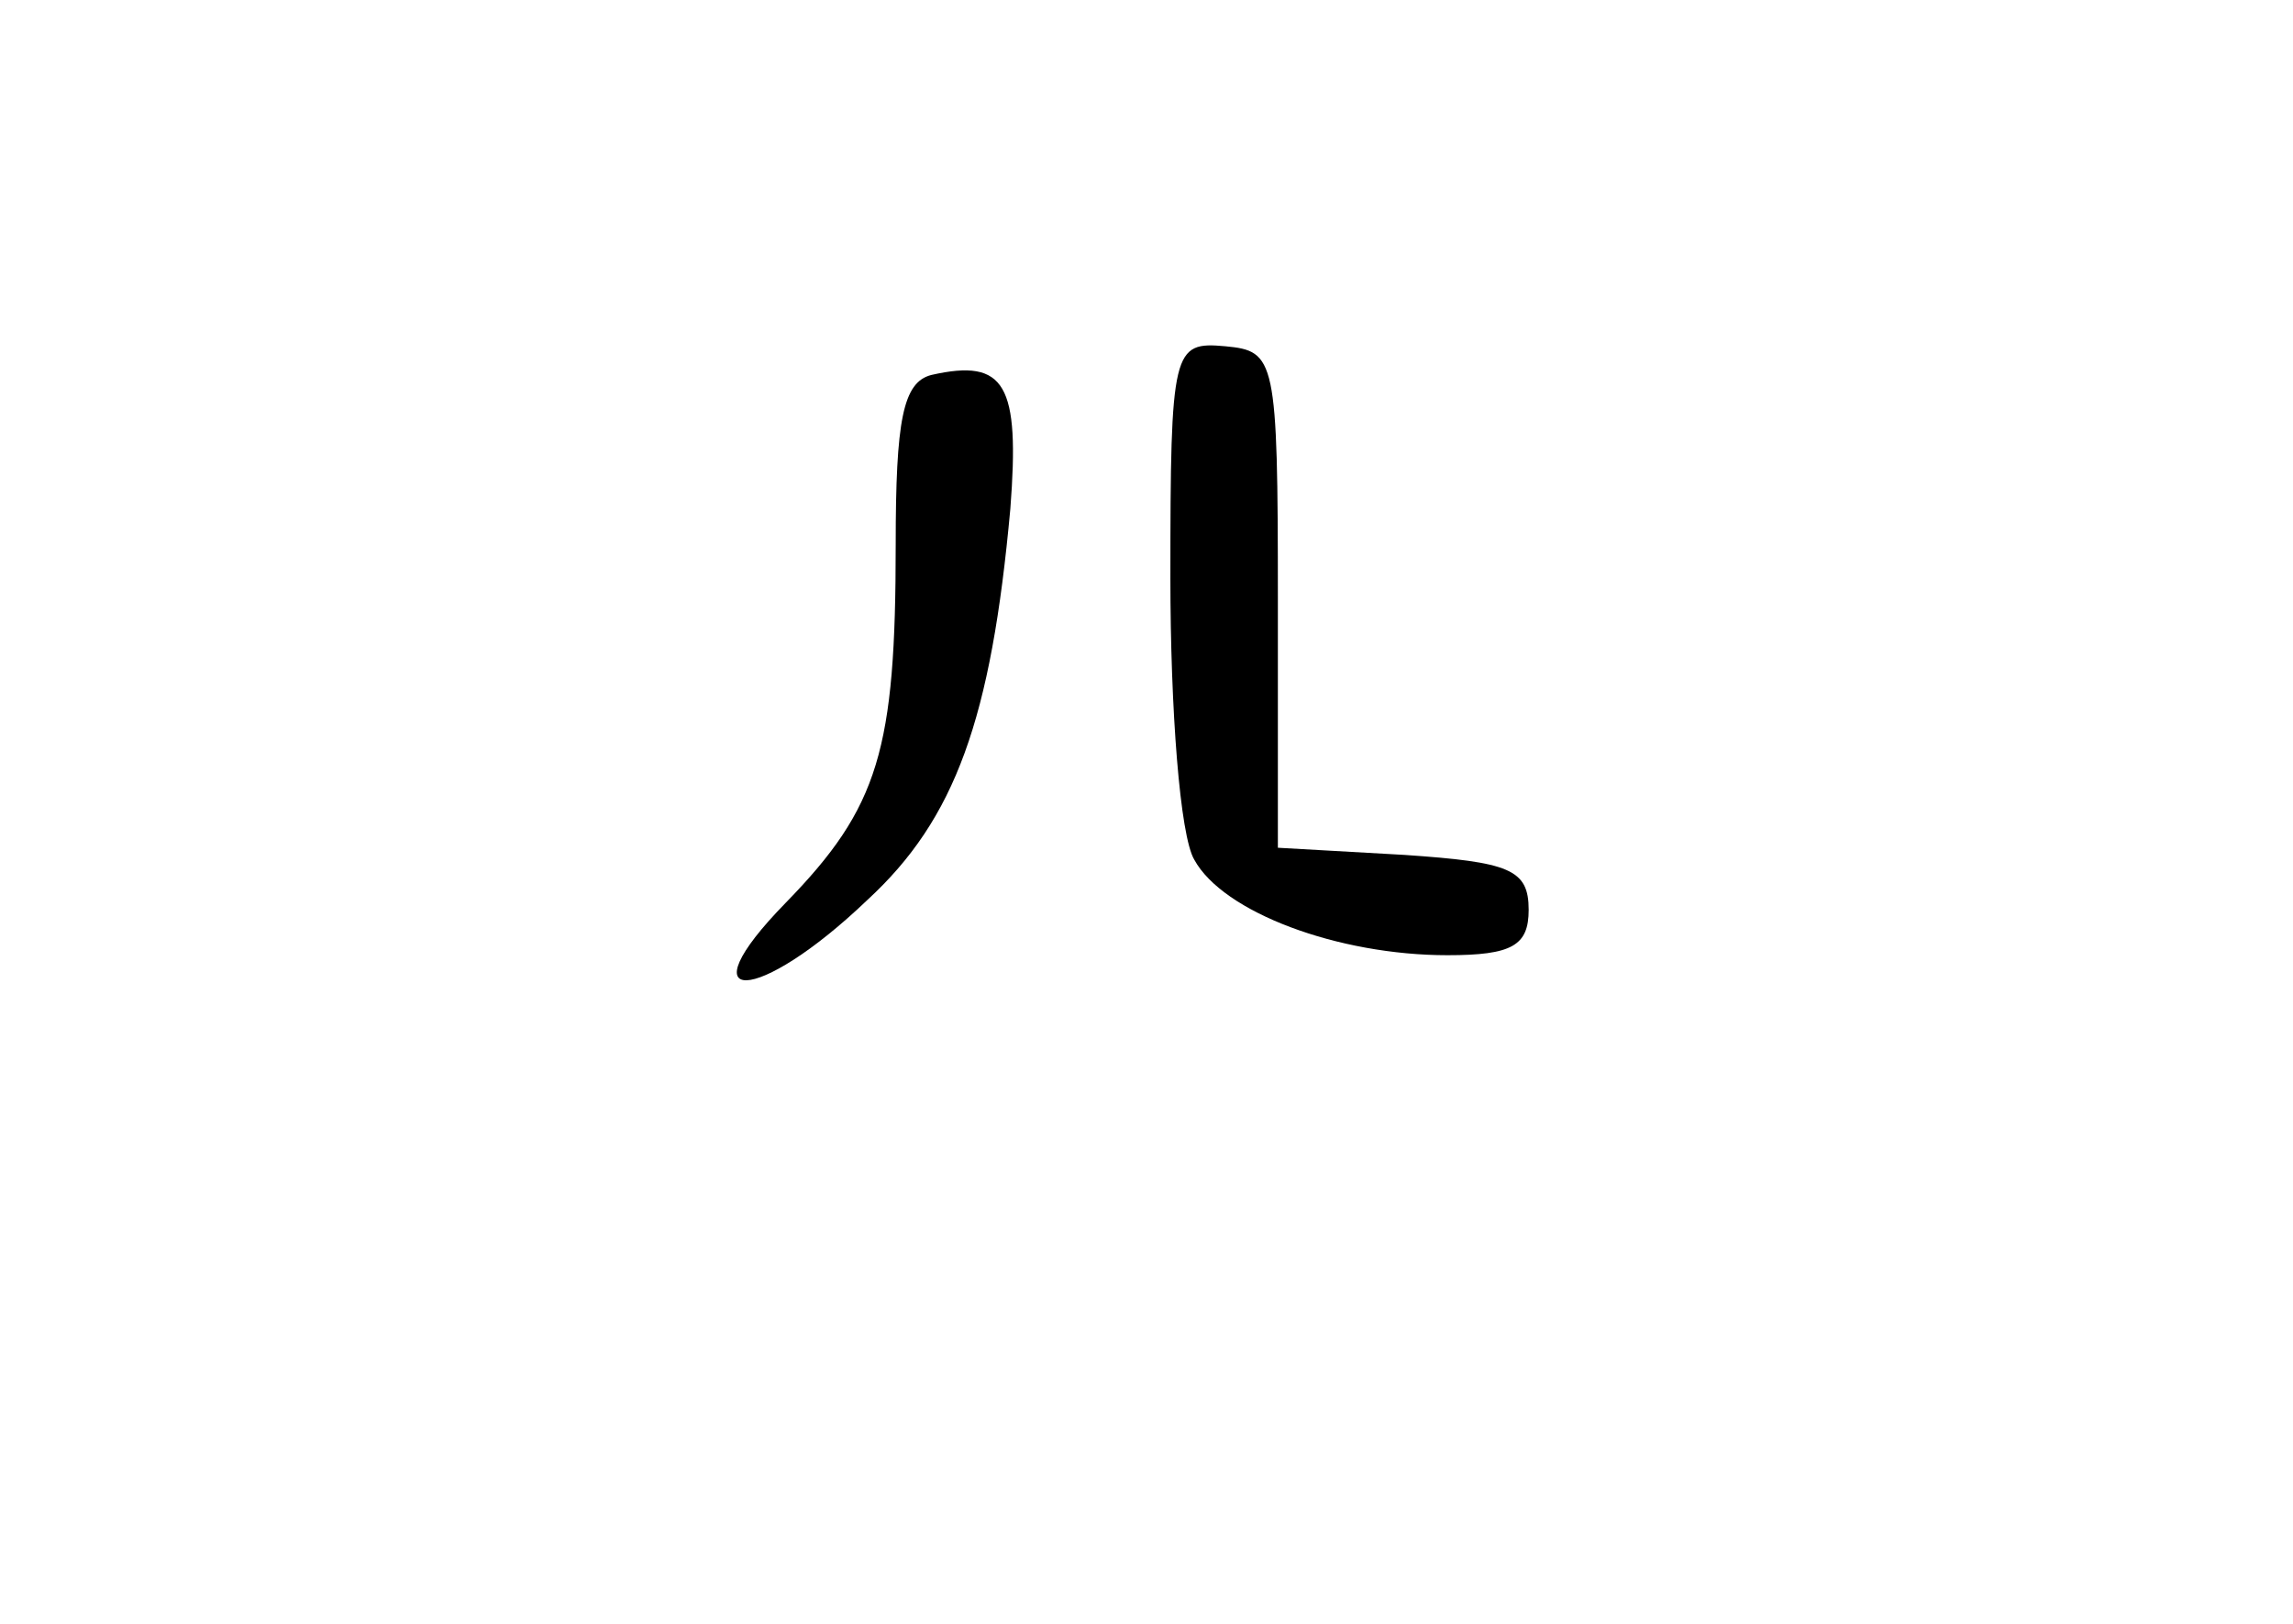<?xml version="1.0" standalone="no"?>
<!DOCTYPE svg PUBLIC "-//W3C//DTD SVG 20010904//EN"
 "http://www.w3.org/TR/2001/REC-SVG-20010904/DTD/svg10.dtd">
<svg version="1.0" xmlns="http://www.w3.org/2000/svg"
 width="96pt" height="68pt" viewBox="0 0 96 68"
 preserveAspectRatio="xMidYMid meet">
<g transform="translate(0,68) scale(0.1,-0.1)"
fill="#000000" stroke="none">
<path d="M490 438 c0 -55 4 -108 10 -118 12 -22 60 -40 106 -40 27 0 34 4 34
19 0 17 -8 20 -52 23 l-53 3 0 104 c0 101 -1 104 -22 106 -22 2 -23 -1 -23
-97z"/>
<path d="M390 523 c-12 -3 -15 -19 -15 -71 0 -86 -7 -110 -46 -150 -43 -44
-12 -43 34 1 37 34 52 76 60 164 4 52 -2 63 -33 56z"/>
</g>
</svg>
